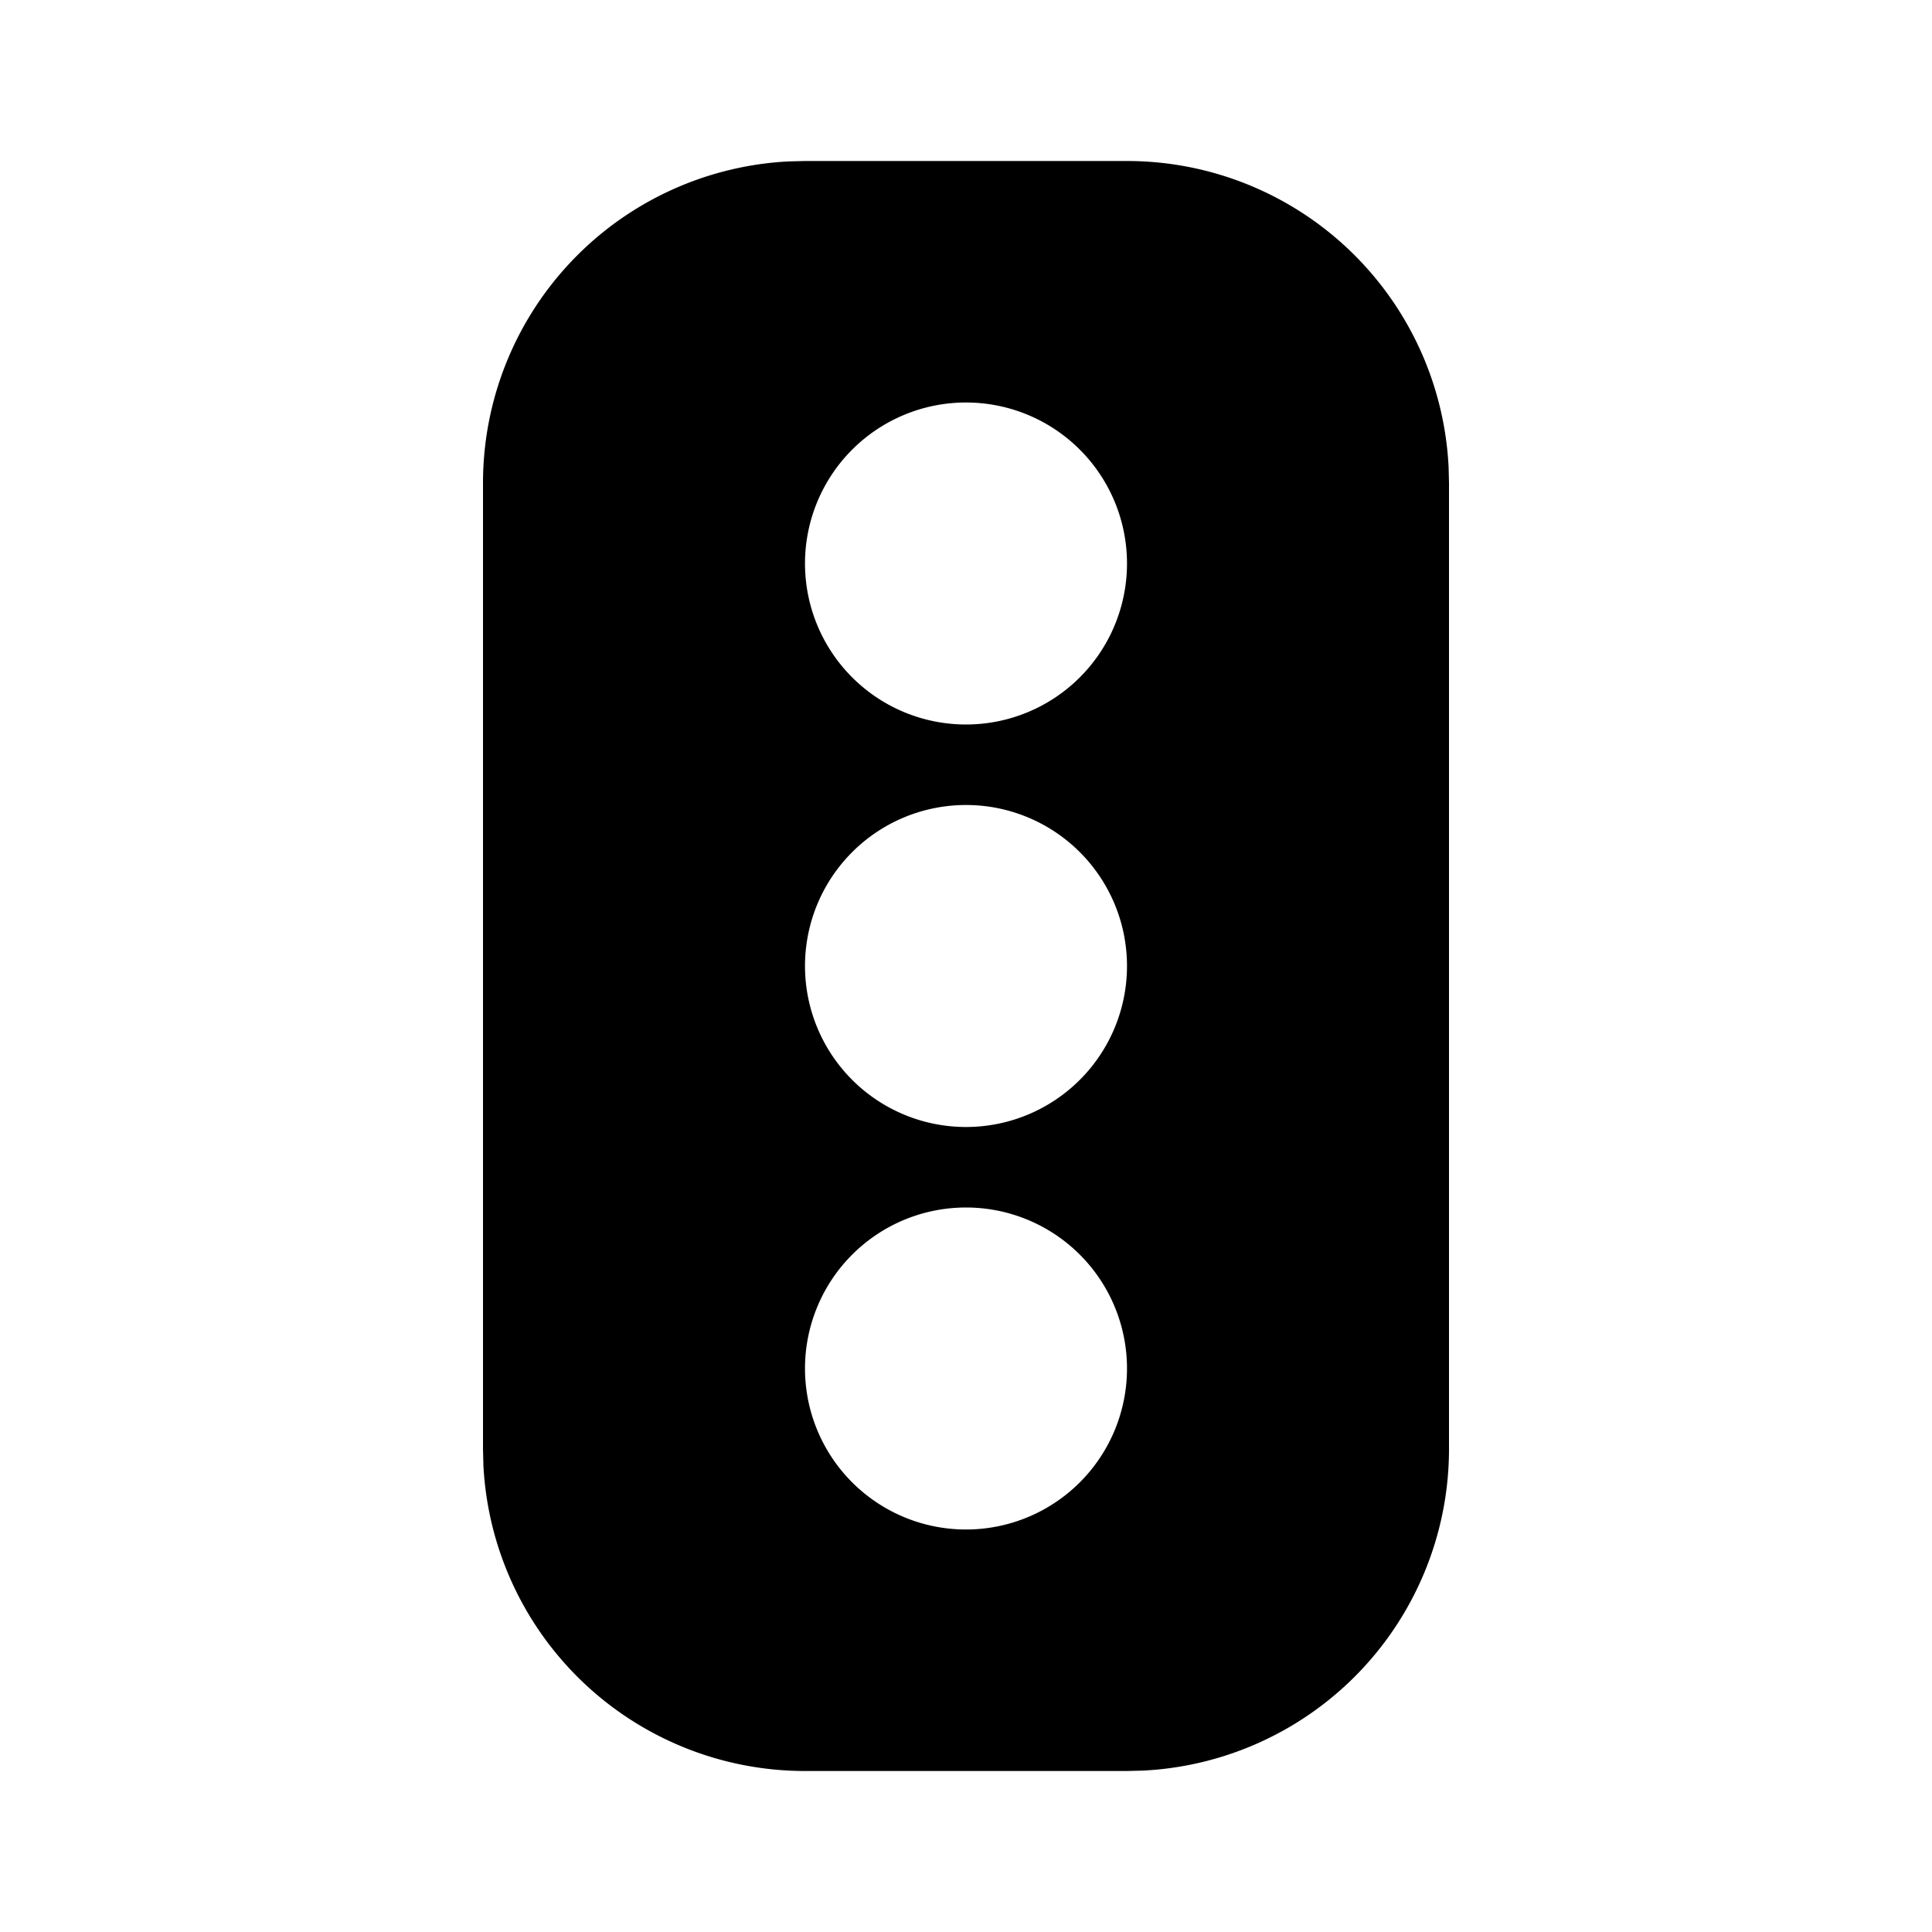 <svg xmlns="http://www.w3.org/2000/svg" width="24" height="24" viewBox="0 0 24 24">
    <g fill="none" fill-rule="evenodd">
        <path fill="currentColor" d="M14 2a4 4 0 0 1 3.995 3.8L18 6v12a4 4 0 0 1-3.8 3.995L14 22h-4a4 4 0 0 1-3.995-3.8L6 18V6a4 4 0 0 1 3.8-3.995L10 2zm-2 13a2 2 0 1 0 0 4 2 2 0 0 0 0-4m0-5a2 2 0 1 0 0 4 2 2 0 0 0 0-4m0-5a2 2 0 1 0 0 4 2 2 0 0 0 0-4"/>
    </g>
</svg>